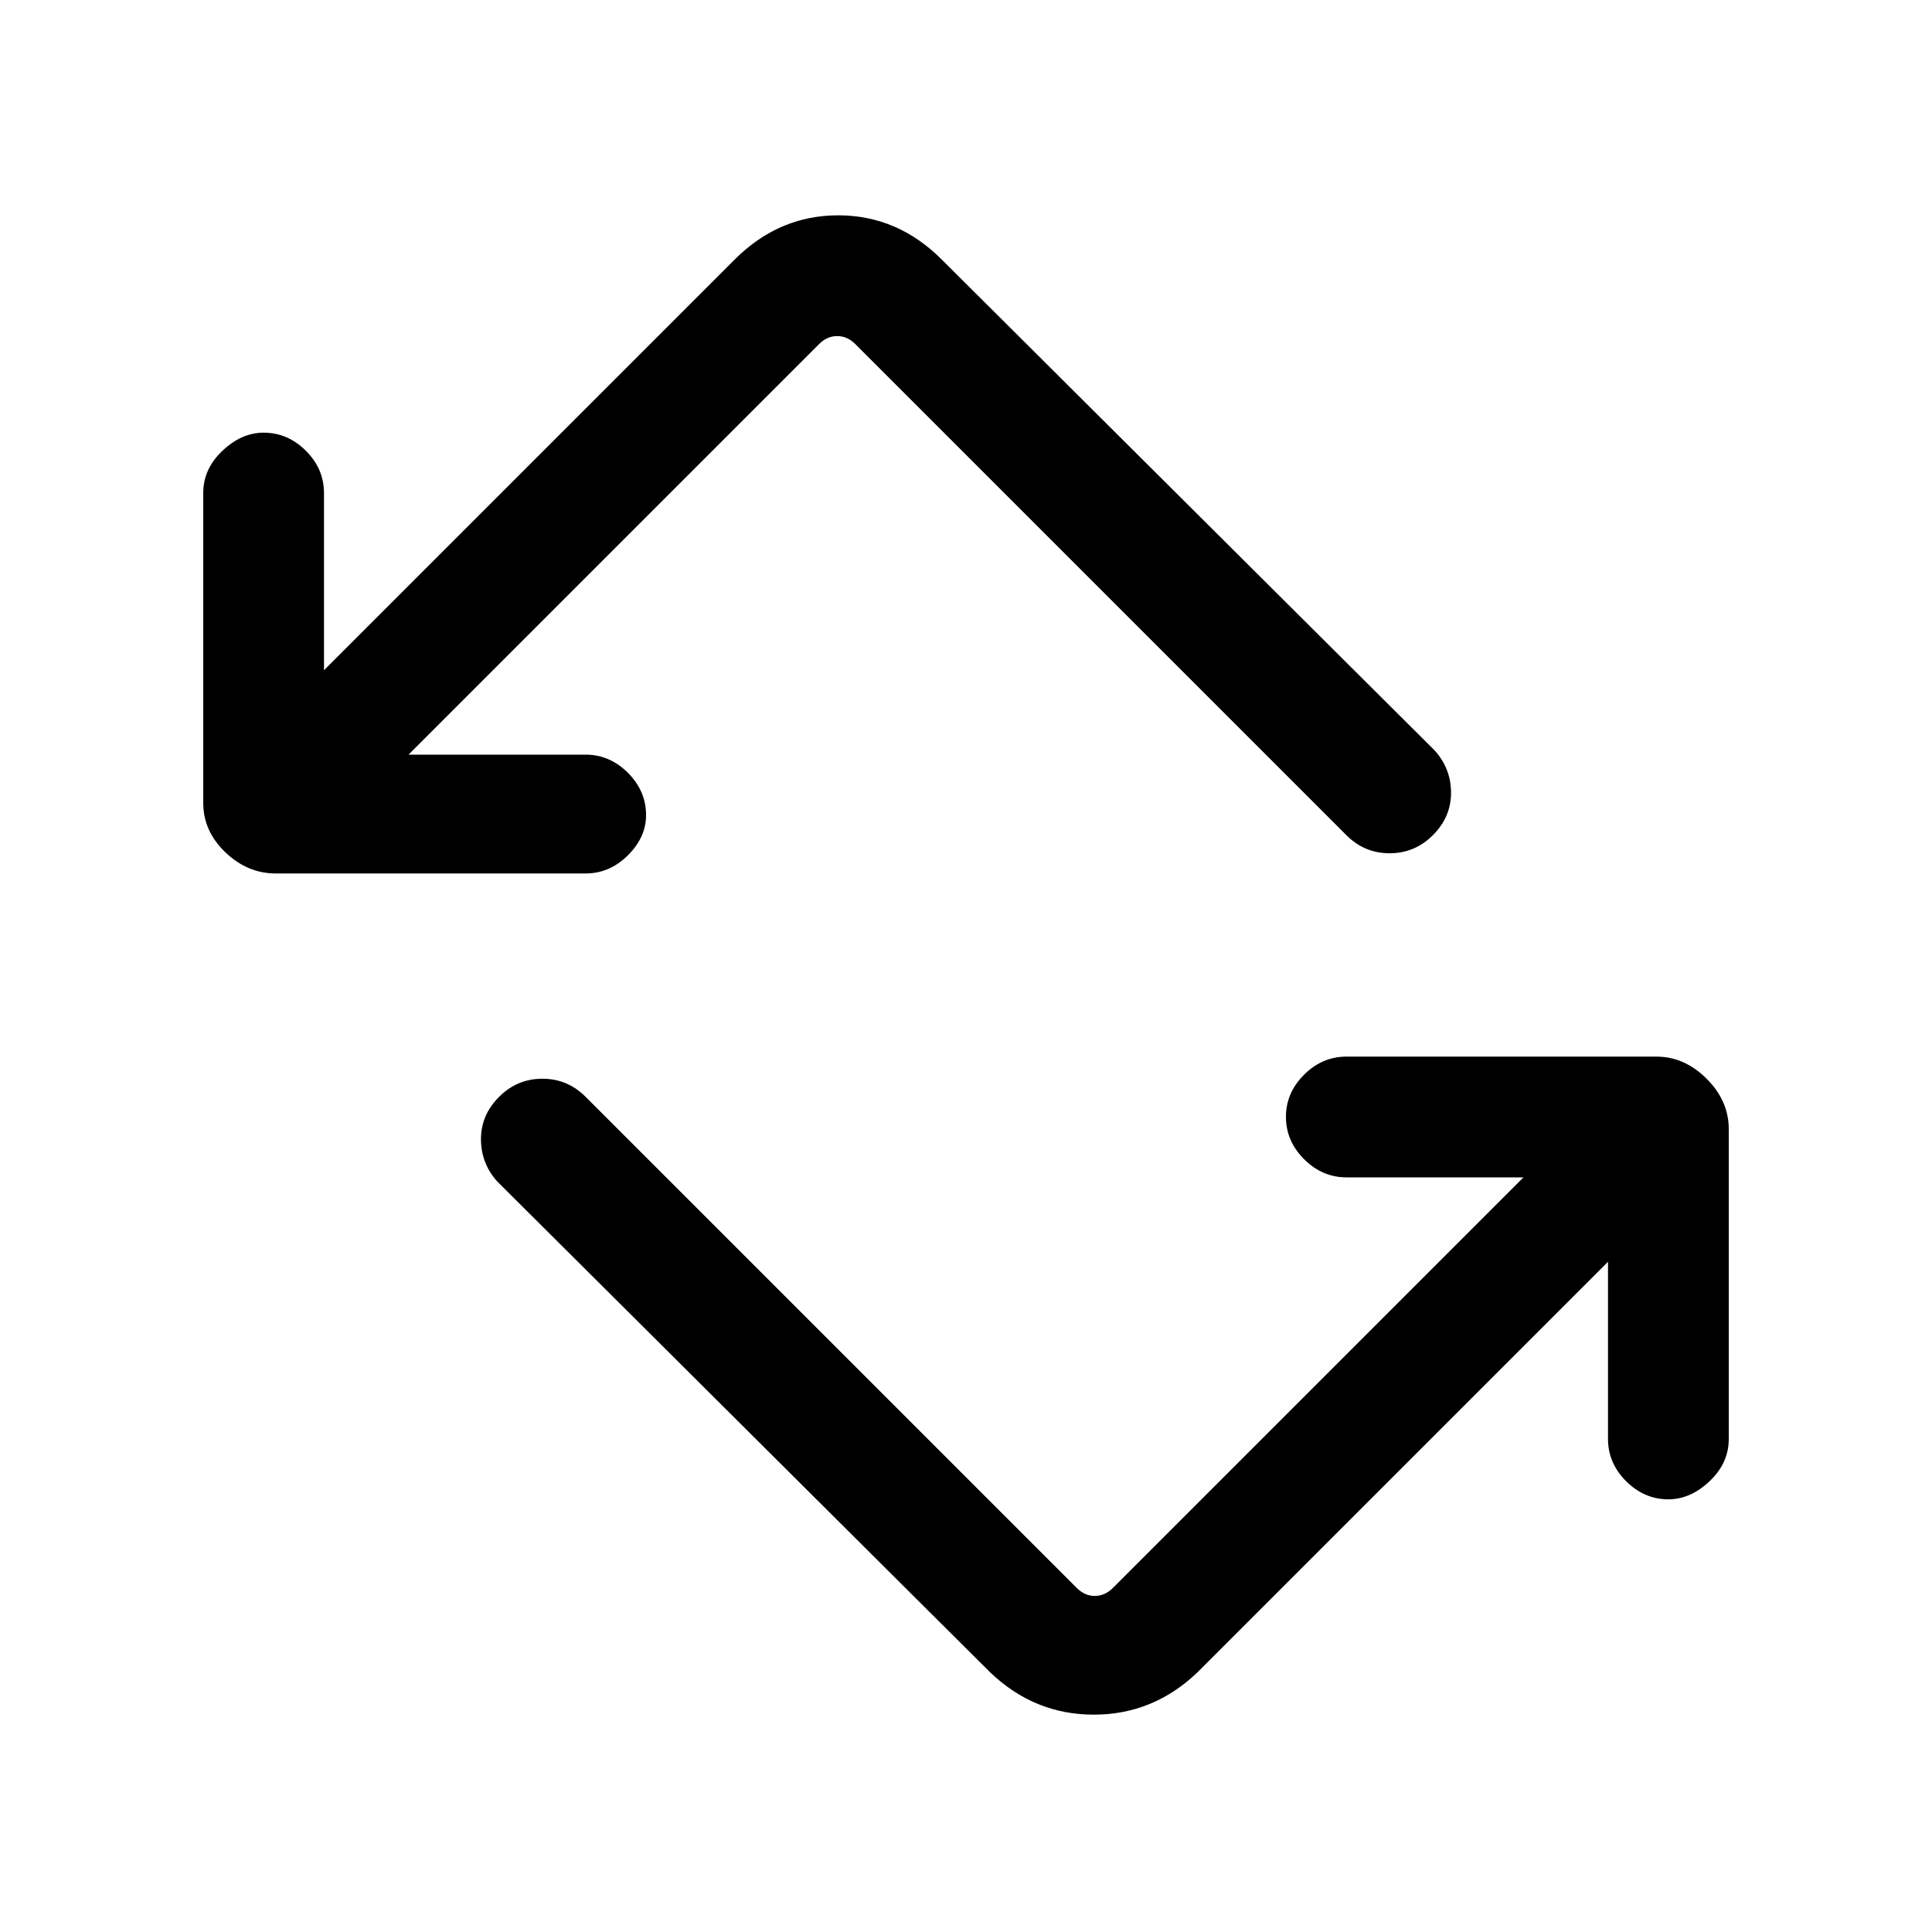 <svg xmlns="http://www.w3.org/2000/svg" height="20" width="20"><path d="m10.25 17.312-5.104-5.083q-.167-.187-.167-.437t.188-.438q.187-.187.448-.187.26 0 .447.187l5.084 5.084q.083.083.187.083.105 0 .188-.083l4.25-4.25h-1.833q-.25 0-.438-.188t-.188-.438q0-.25.188-.437t.438-.187h3.208q.292 0 .521.229.229.229.229.521v3.208q0 .25-.198.437-.198.188-.427.188-.25 0-.438-.188-.187-.187-.187-.437v-1.834l-4.25 4.25q-.458.438-1.073.438t-1.073-.438Zm-4.188-8.27H2.854q-.292 0-.521-.219-.229-.219-.229-.511V5.104q0-.25.198-.437.198-.188.427-.188.25 0 .438.188.187.187.187.437v1.834l4.25-4.25q.458-.459 1.073-.459t1.073.459l5.104 5.083q.167.187.167.437t-.188.438q-.187.187-.448.187-.26 0-.447-.187L8.854 3.562q-.083-.083-.187-.083-.105 0-.188.083l-4.25 4.25h1.833q.25 0 .438.188t.188.438q0 .229-.188.416-.188.188-.438.188Z"/></svg>
